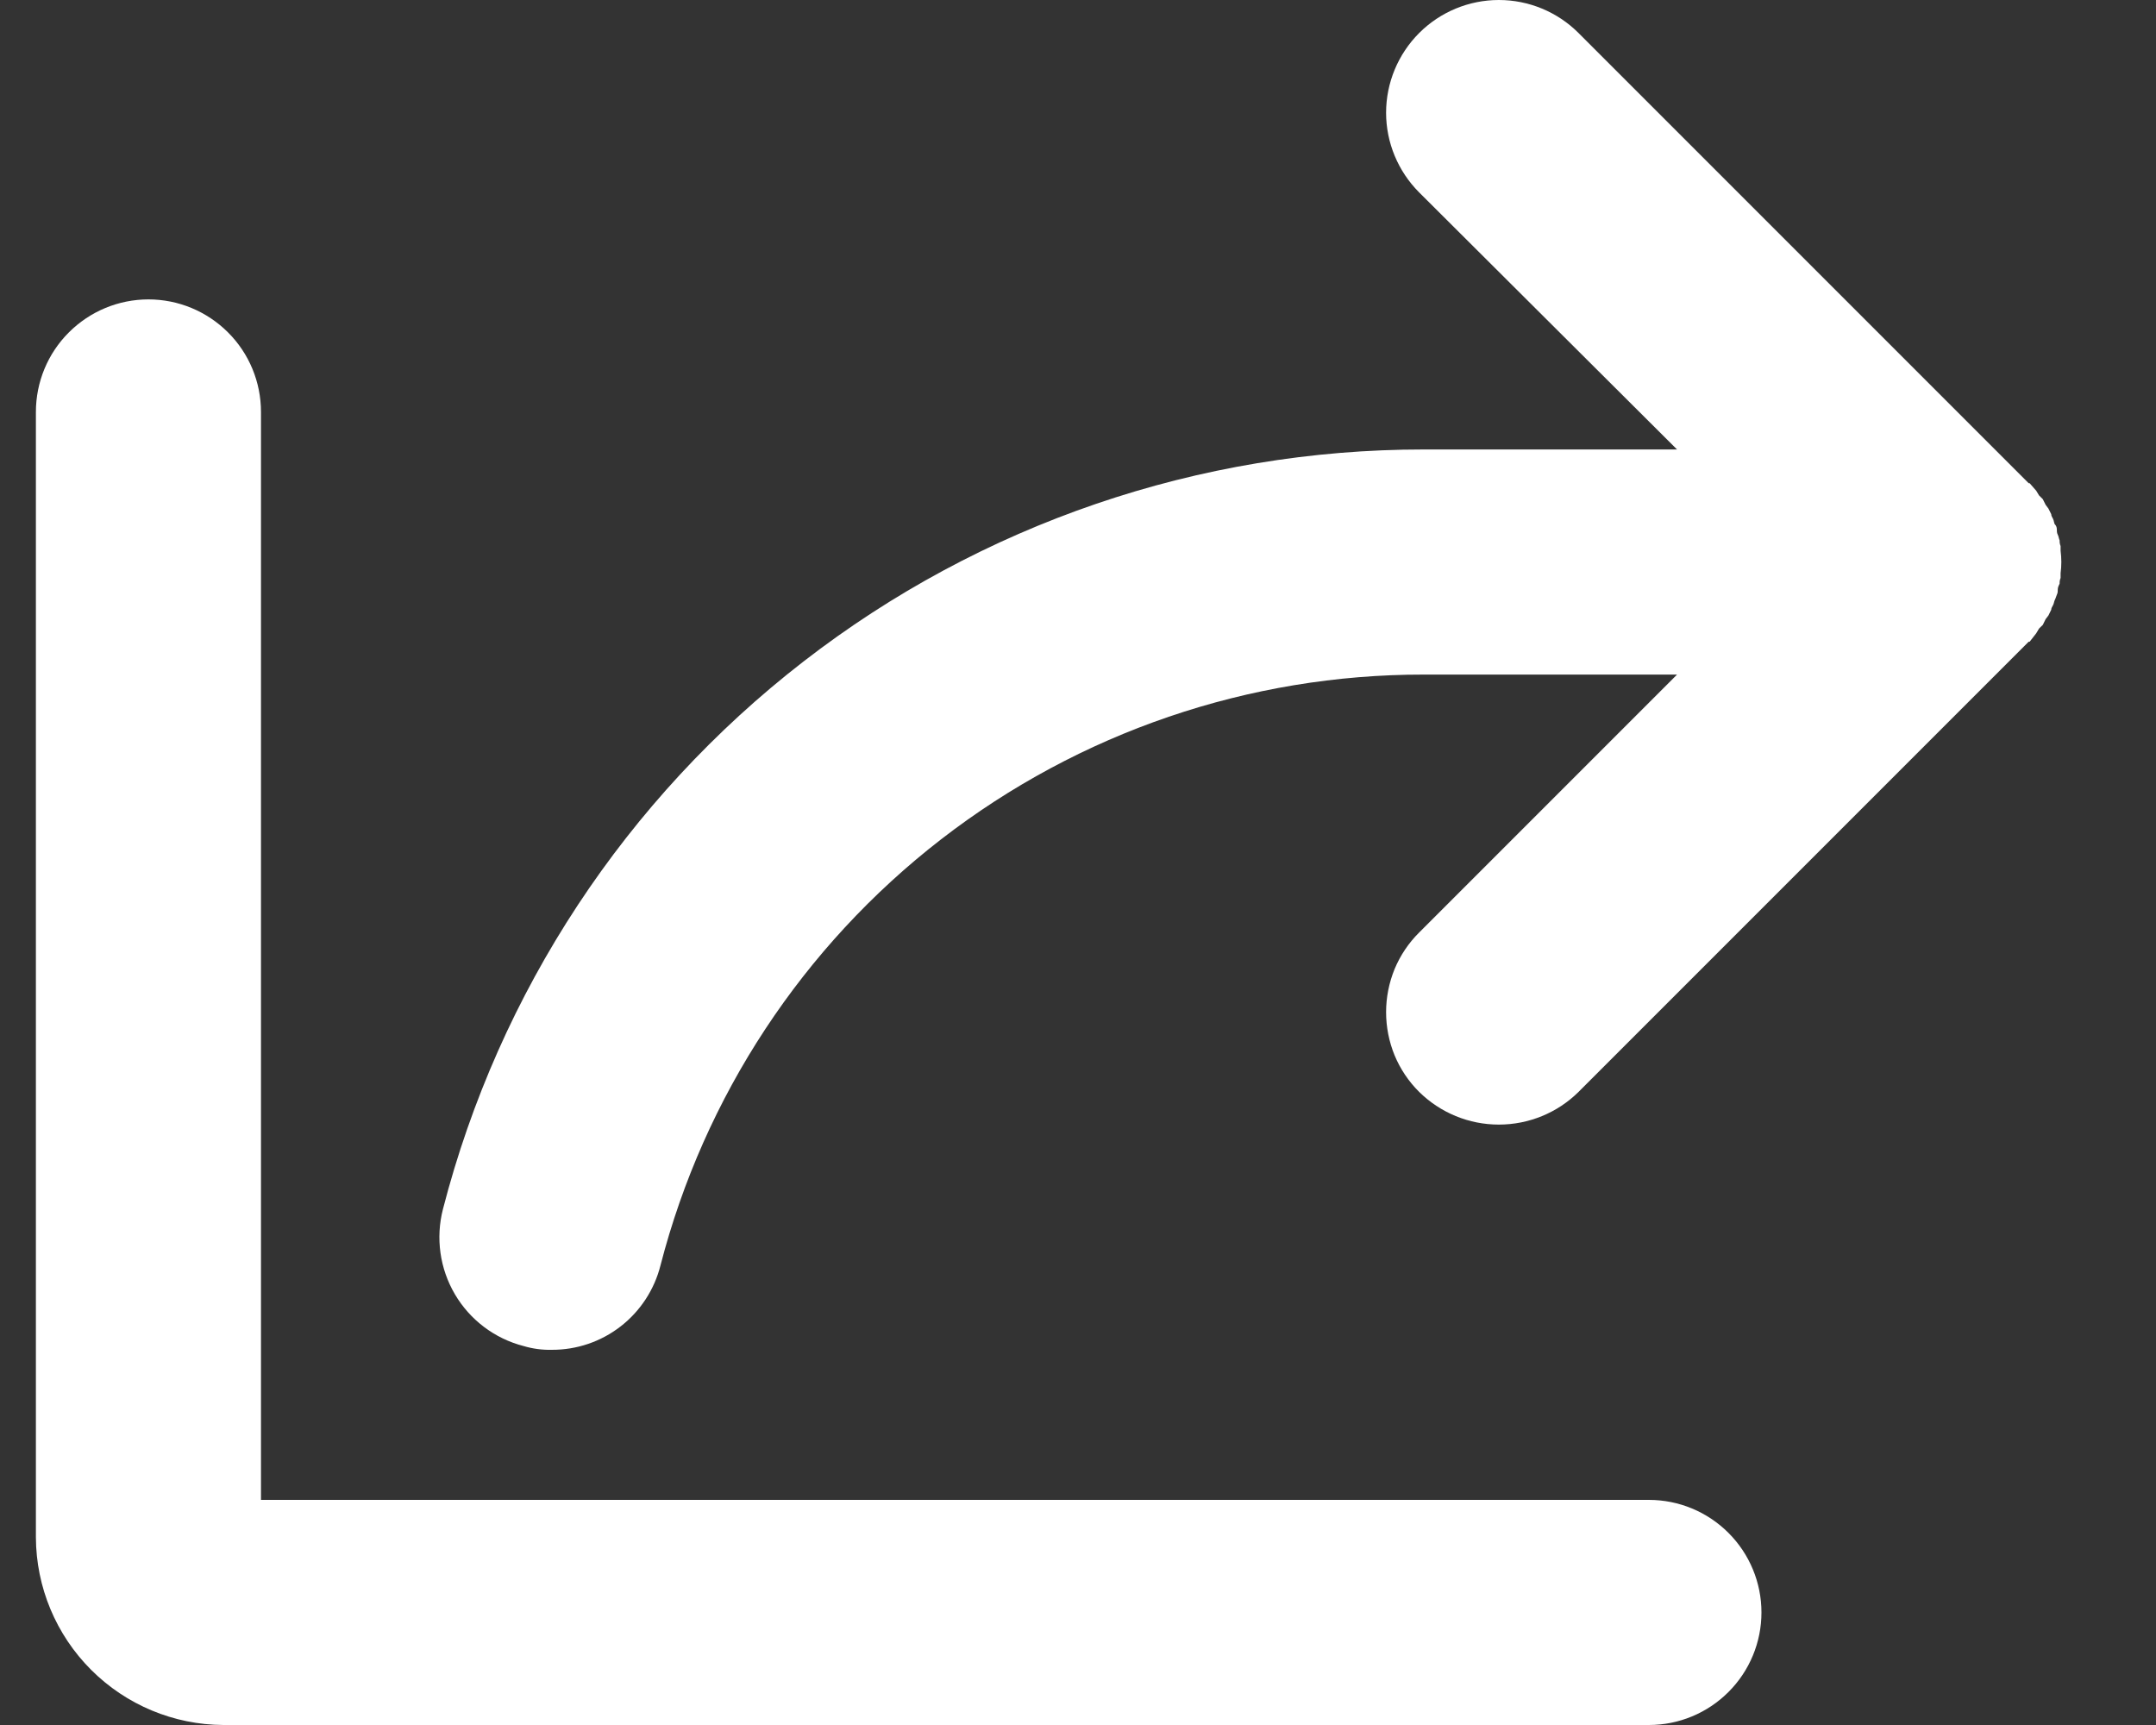 <svg width="20" height="16" viewBox="0 0 20 16" fill="none" xmlns="http://www.w3.org/2000/svg">
<rect x="0" y="0" width="20" height="16" fill="#333333" stroke="none"/>
<path d="M16.34 14.956C16.34 15.233 16.23 15.498 16.034 15.694C15.838 15.89 15.573 16 15.296 16H2.073C1.612 15.998 1.171 15.814 0.845 15.488C0.519 15.162 0.335 14.721 0.333 14.26V3.821C0.333 3.544 0.443 3.278 0.639 3.083C0.835 2.887 1.1 2.777 1.377 2.777C1.654 2.777 1.919 2.887 2.115 3.083C2.311 3.278 2.421 3.544 2.421 3.821V13.912H15.296C15.573 13.912 15.838 14.022 16.034 14.218C16.23 14.414 16.34 14.679 16.34 14.956ZM18.889 5.874L18.915 5.83L18.95 5.796L18.976 5.743L19.002 5.709L19.028 5.656C19.028 5.639 19.037 5.63 19.045 5.613C19.054 5.596 19.054 5.578 19.063 5.561C19.072 5.543 19.072 5.535 19.08 5.517C19.089 5.5 19.089 5.482 19.089 5.465C19.089 5.448 19.098 5.43 19.106 5.413C19.105 5.395 19.108 5.377 19.115 5.361V5.317C19.124 5.248 19.124 5.178 19.115 5.108V5.065C19.108 5.048 19.105 5.03 19.106 5.013C19.098 4.995 19.098 4.978 19.089 4.96C19.08 4.943 19.08 4.926 19.08 4.908C19.08 4.891 19.072 4.873 19.063 4.865C19.054 4.856 19.054 4.83 19.045 4.813C19.037 4.795 19.028 4.786 19.028 4.769L19.002 4.717L18.976 4.682L18.95 4.63L18.915 4.595L18.889 4.552L18.828 4.482H18.819L14.643 0.306C14.447 0.11 14.181 -2.92233e-09 13.904 0C13.627 2.92233e-09 13.361 0.11 13.165 0.306C12.969 0.502 12.858 0.768 12.858 1.046C12.858 1.323 12.969 1.589 13.165 1.785L15.557 4.169H13.208C11.125 4.168 9.1 4.86 7.453 6.136C5.806 7.411 4.629 9.198 4.109 11.215C4.04 11.483 4.08 11.767 4.22 12.005C4.36 12.243 4.589 12.416 4.857 12.485C4.941 12.51 5.029 12.522 5.118 12.52C5.349 12.521 5.574 12.445 5.757 12.303C5.94 12.161 6.07 11.962 6.127 11.737C6.532 10.168 7.448 8.777 8.73 7.785C10.012 6.793 11.587 6.255 13.208 6.257H15.557L13.165 8.649C13.067 8.746 12.99 8.861 12.937 8.988C12.885 9.115 12.858 9.251 12.858 9.388C12.858 9.526 12.885 9.662 12.937 9.789C12.99 9.916 13.067 10.031 13.165 10.128C13.362 10.322 13.627 10.431 13.904 10.431C14.181 10.431 14.447 10.322 14.643 10.128L18.819 5.952H18.828L18.889 5.874Z" fill="white"/>
</svg>
